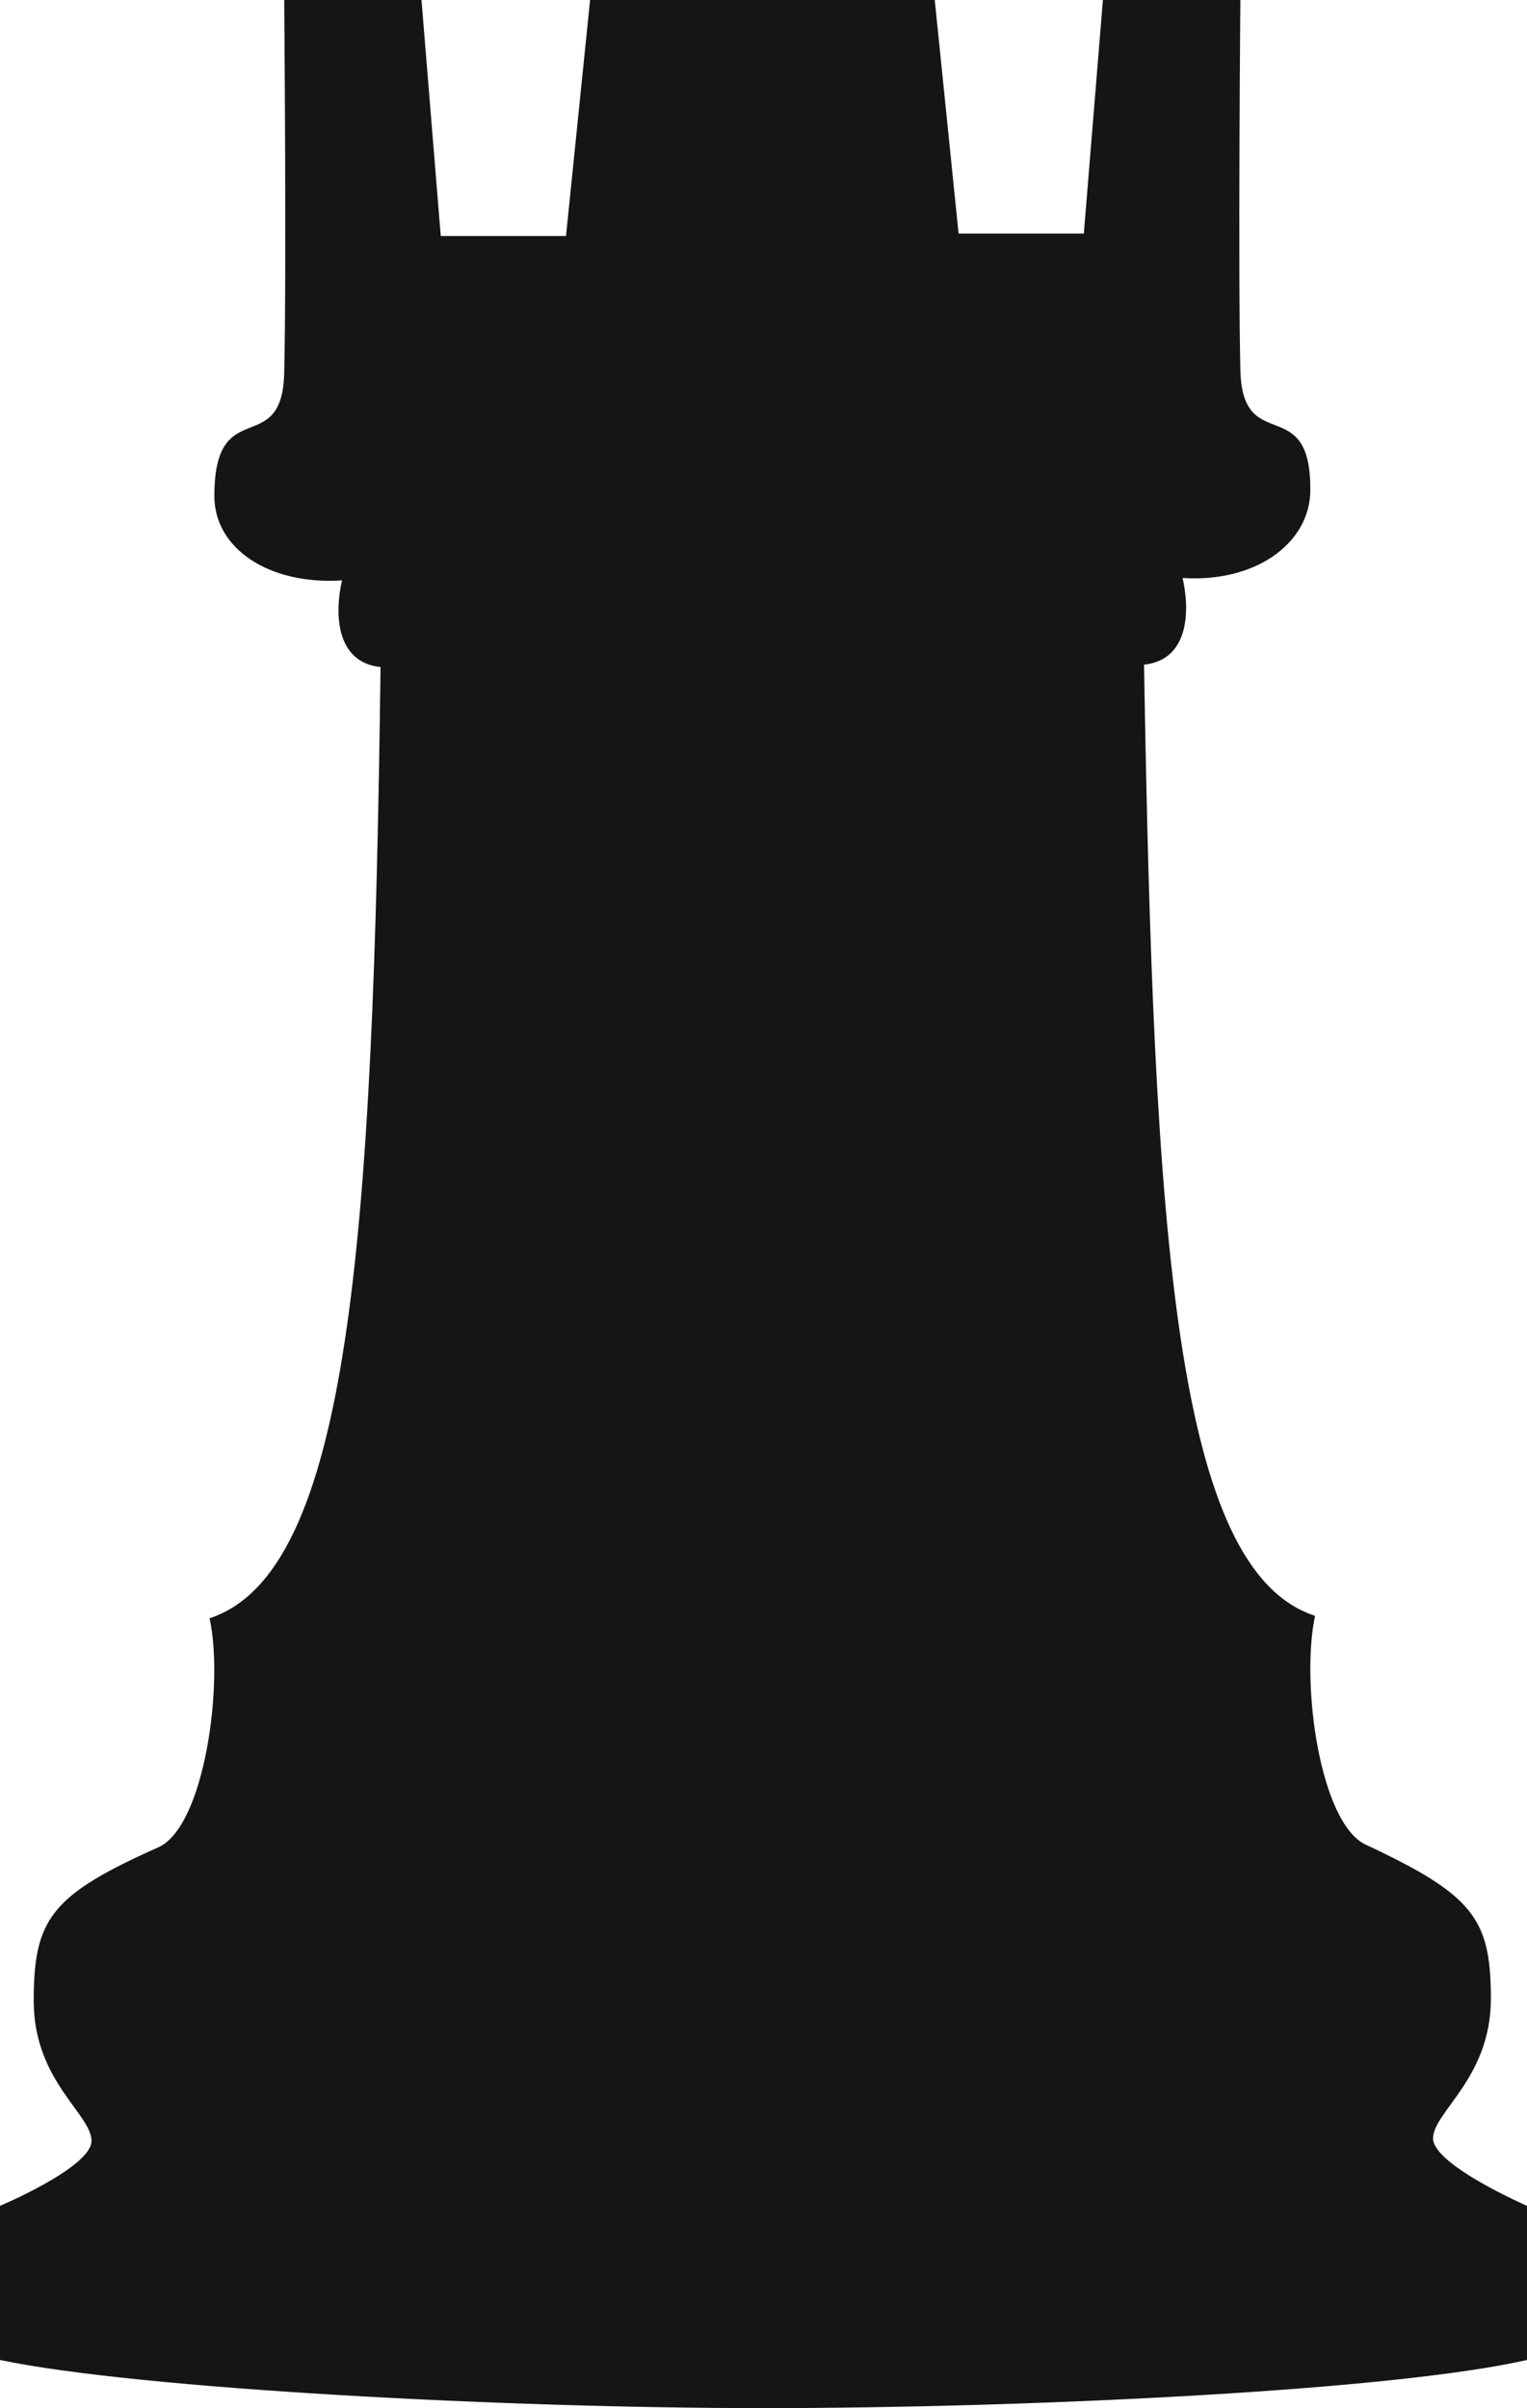 <?xml version="1.0" encoding="utf-8"?>
<!-- Generator: Adobe Illustrator 23.0.0, SVG Export Plug-In . SVG Version: 6.00 Build 0)  -->
<svg version="1.1" id="Layer_1" xmlns="http://www.w3.org/2000/svg" xmlns:xlink="http://www.w3.org/1999/xlink" x="0px" y="0px"
	 viewBox="0 0 63.4 100" style="enable-background:new 0 0 63.4 100;" xml:space="preserve">
<style type="text/css">
	.st0{fill:#161515;}
</style>
<path class="st0" d="M0,91.6L0,98c5.7,1.2,21,2,31.7,2c10.7,0,26-0.7,31.7-2v-6.4c0,0-3.9-1.7-3.9-2.8s2.4-2.5,2.4-5.8
	c0-3.3-0.7-4.3-5.2-6.4c-1.9-0.9-2.7-6.7-2.1-9.5c-5.8-1.9-6.7-15.6-7.1-39.5c1.9-0.2,1.9-2.3,1.6-3.6c3,0.2,5.2-1.4,5.3-3.5
	c0.1-4.3-2.8-1.5-2.9-5.1c-0.1-4.2,0-15.5,0-15.5l-5.7,0l-0.8,9.8h-5.2l-1-9.8L24.5,0l-1,9.8h-5.2L17.5,0l-5.7,0
	c0,0,0.1,11.3,0,15.5c-0.1,3.6-2.9,0.8-2.9,5.1c0,2.2,2.3,3.7,5.3,3.5c-0.3,1.3-0.3,3.4,1.6,3.6c-0.3,23.9-1.3,37.6-7.1,39.5
	c0.6,2.7-0.2,8.6-2.1,9.5c-4.5,2-5.2,3-5.2,6.4c0,3.3,2.4,4.7,2.4,5.8S0,91.6,0,91.6z"/>
</svg>
